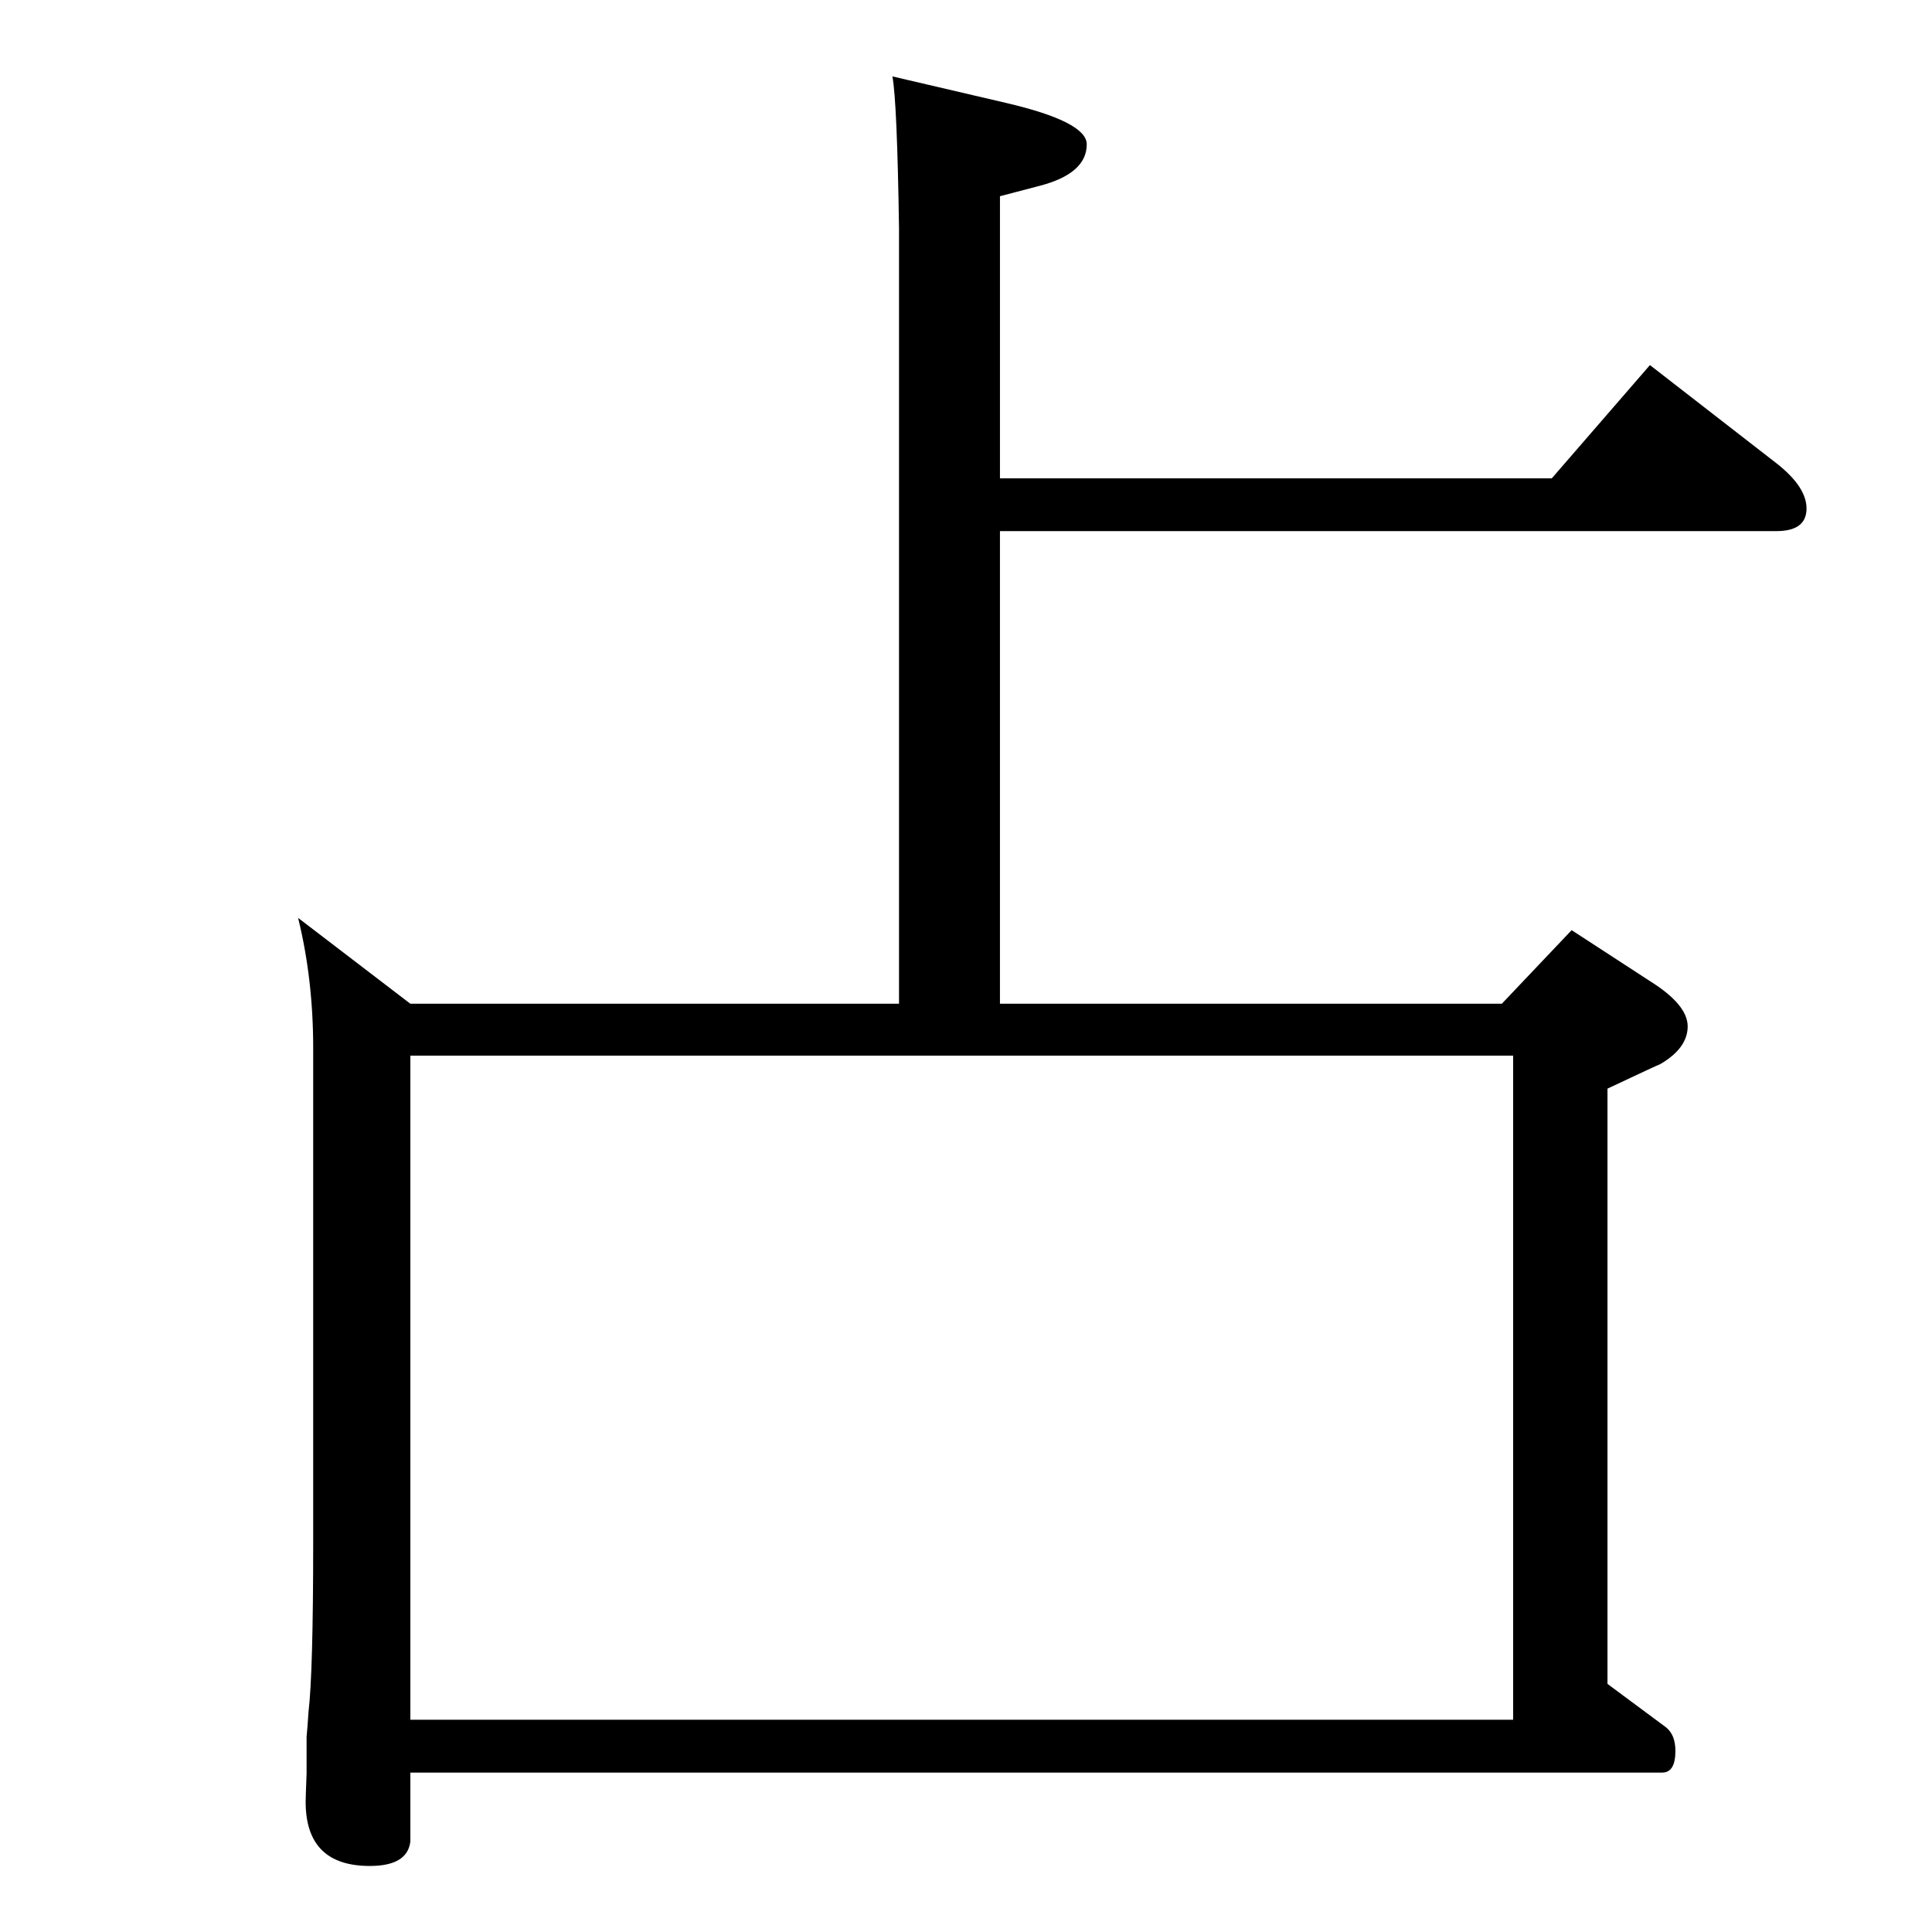 <?xml version="1.0" standalone="no"?>
<!DOCTYPE svg PUBLIC "-//W3C//DTD SVG 1.1//EN" "http://www.w3.org/Graphics/SVG/1.1/DTD/svg11.dtd" >
<svg xmlns="http://www.w3.org/2000/svg" xmlns:xlink="http://www.w3.org/1999/xlink" version="1.1" viewBox="0 -410 2048 2048">
  <g transform="matrix(1 0 0 -1 0 1638)">
   <path fill="currentColor"
d="M1592 984l74 78l83 -54q40 -25 40 -48t-29 -40q-3 -1 -56 -26v-631l62 -46q10 -8 10 -25q0 -23 -14 -23h-1327v-73q-3 -26 -43 -26q-68 0 -68 68q0 5 1 30v39q1 10 2 26q5 42 5 181v523q0 73 -16 138l119 -91h518v822q-2 134 -7 161l120 -28q86 -20 86 -44q0 -31 -50 -44
l-42 -11v-299h585l104 120l134 -104q32 -25 32 -48q0 -24 -32 -24h-823v-501h532zM435 225h1169v704h-1169v-704z" />
  </g>

</svg>

